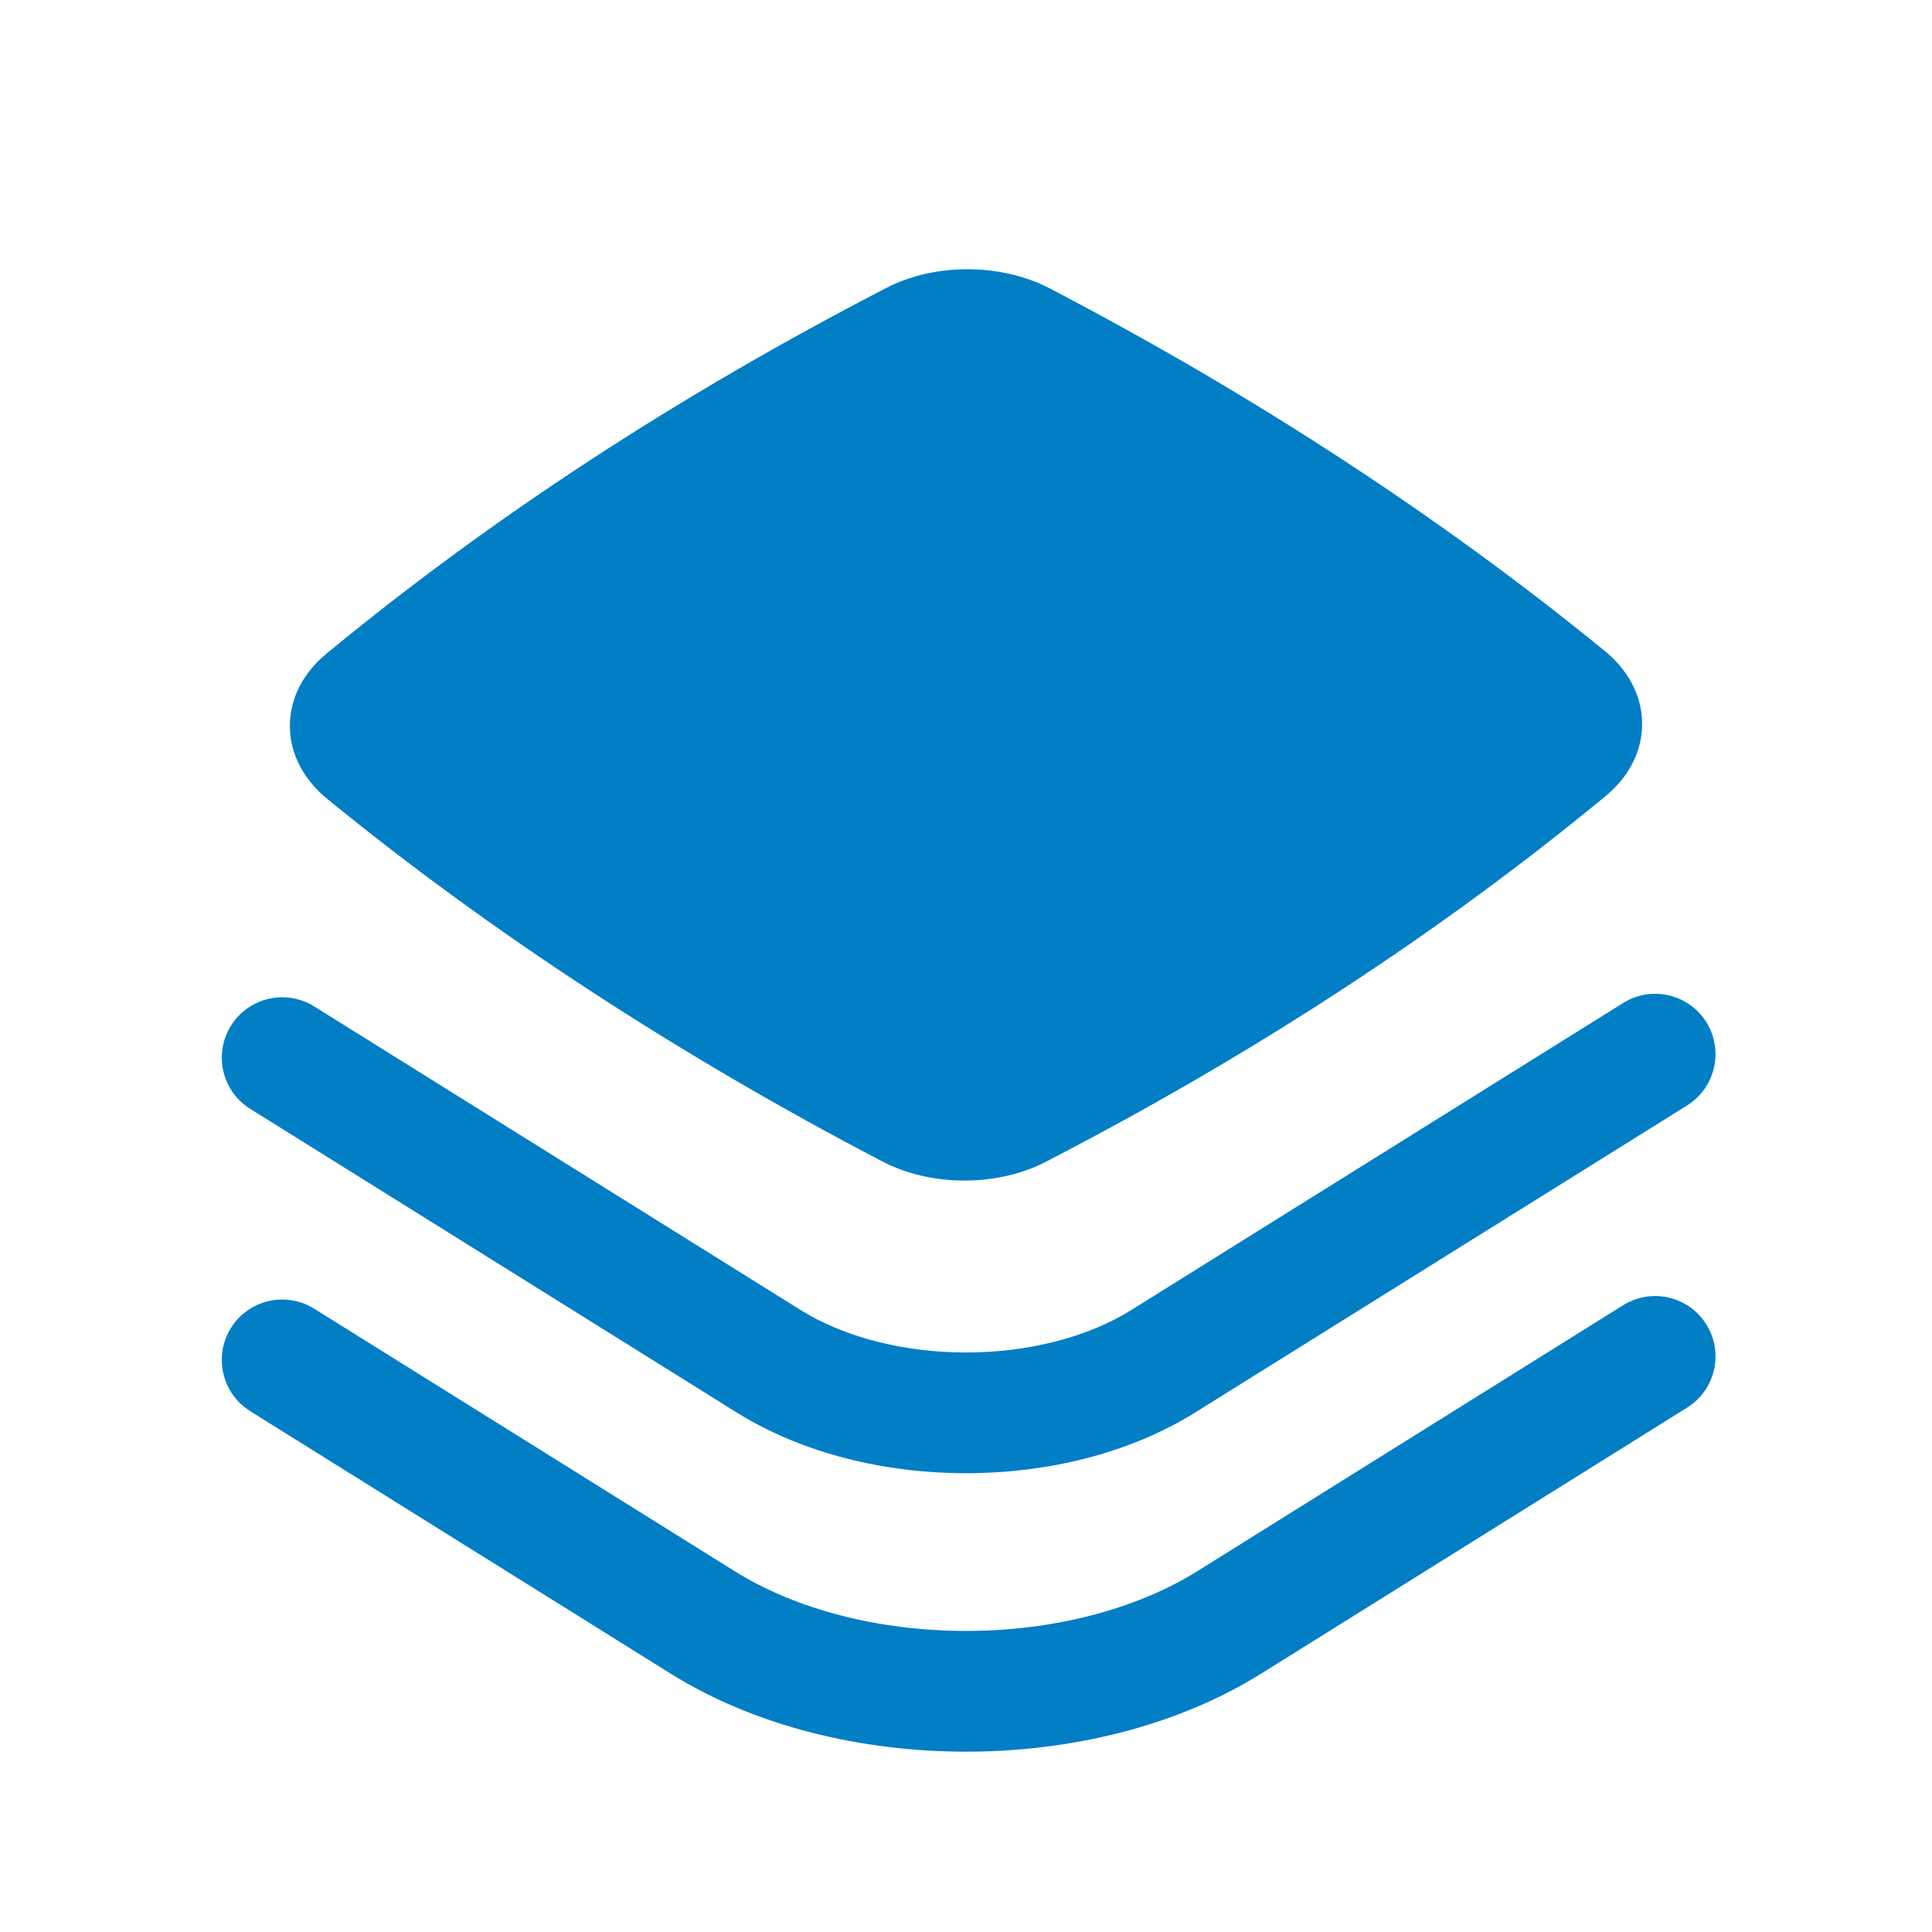 <svg width="24" height="24" viewBox="0 0 24 24" fill="none" xmlns="http://www.w3.org/2000/svg">
<path d="M13.039 3.582C12.44 3.269 11.616 3.264 11.012 3.576C8.434 4.908 6.097 6.434 4.051 8.124C3.778 8.35 3.598 8.665 3.601 9.026C3.604 9.385 3.788 9.697 4.06 9.92C6.09 11.579 8.429 13.107 10.961 14.428C11.56 14.741 12.384 14.746 12.988 14.434C15.566 13.102 17.903 11.576 19.949 9.886C20.222 9.66 20.402 9.345 20.399 8.984C20.396 8.625 20.211 8.313 19.939 8.09C17.91 6.431 15.571 4.903 13.039 3.582Z" fill="#027EC5"/>
<path d="M20.958 13.732C21.309 13.512 21.416 13.049 21.197 12.698C20.978 12.347 20.515 12.24 20.164 12.459L14.056 16.272C13.512 16.612 12.773 16.801 12 16.801C11.226 16.801 10.487 16.612 9.943 16.272L3.903 12.502C3.551 12.283 3.089 12.39 2.869 12.742C2.65 13.093 2.757 13.556 3.109 13.775L9.149 17.545C9.978 18.062 11.006 18.301 12 18.301C12.994 18.301 14.022 18.062 14.851 17.544L20.958 13.732Z" fill="#027EC5"/>
<path d="M20.958 17.486C21.309 17.267 21.416 16.804 21.197 16.453C20.978 16.101 20.515 15.995 20.163 16.214L14.875 19.517C14.102 19.999 13.068 20.26 12 20.26C10.932 20.26 9.898 20 9.125 19.517L3.903 16.257C3.551 16.038 3.089 16.145 2.869 16.496C2.65 16.848 2.757 17.31 3.108 17.53L8.33 20.79C9.388 21.45 10.711 21.76 12 21.76C13.289 21.76 14.611 21.45 15.669 20.789L20.958 17.486Z" fill="#027EC5"/>
</svg>
